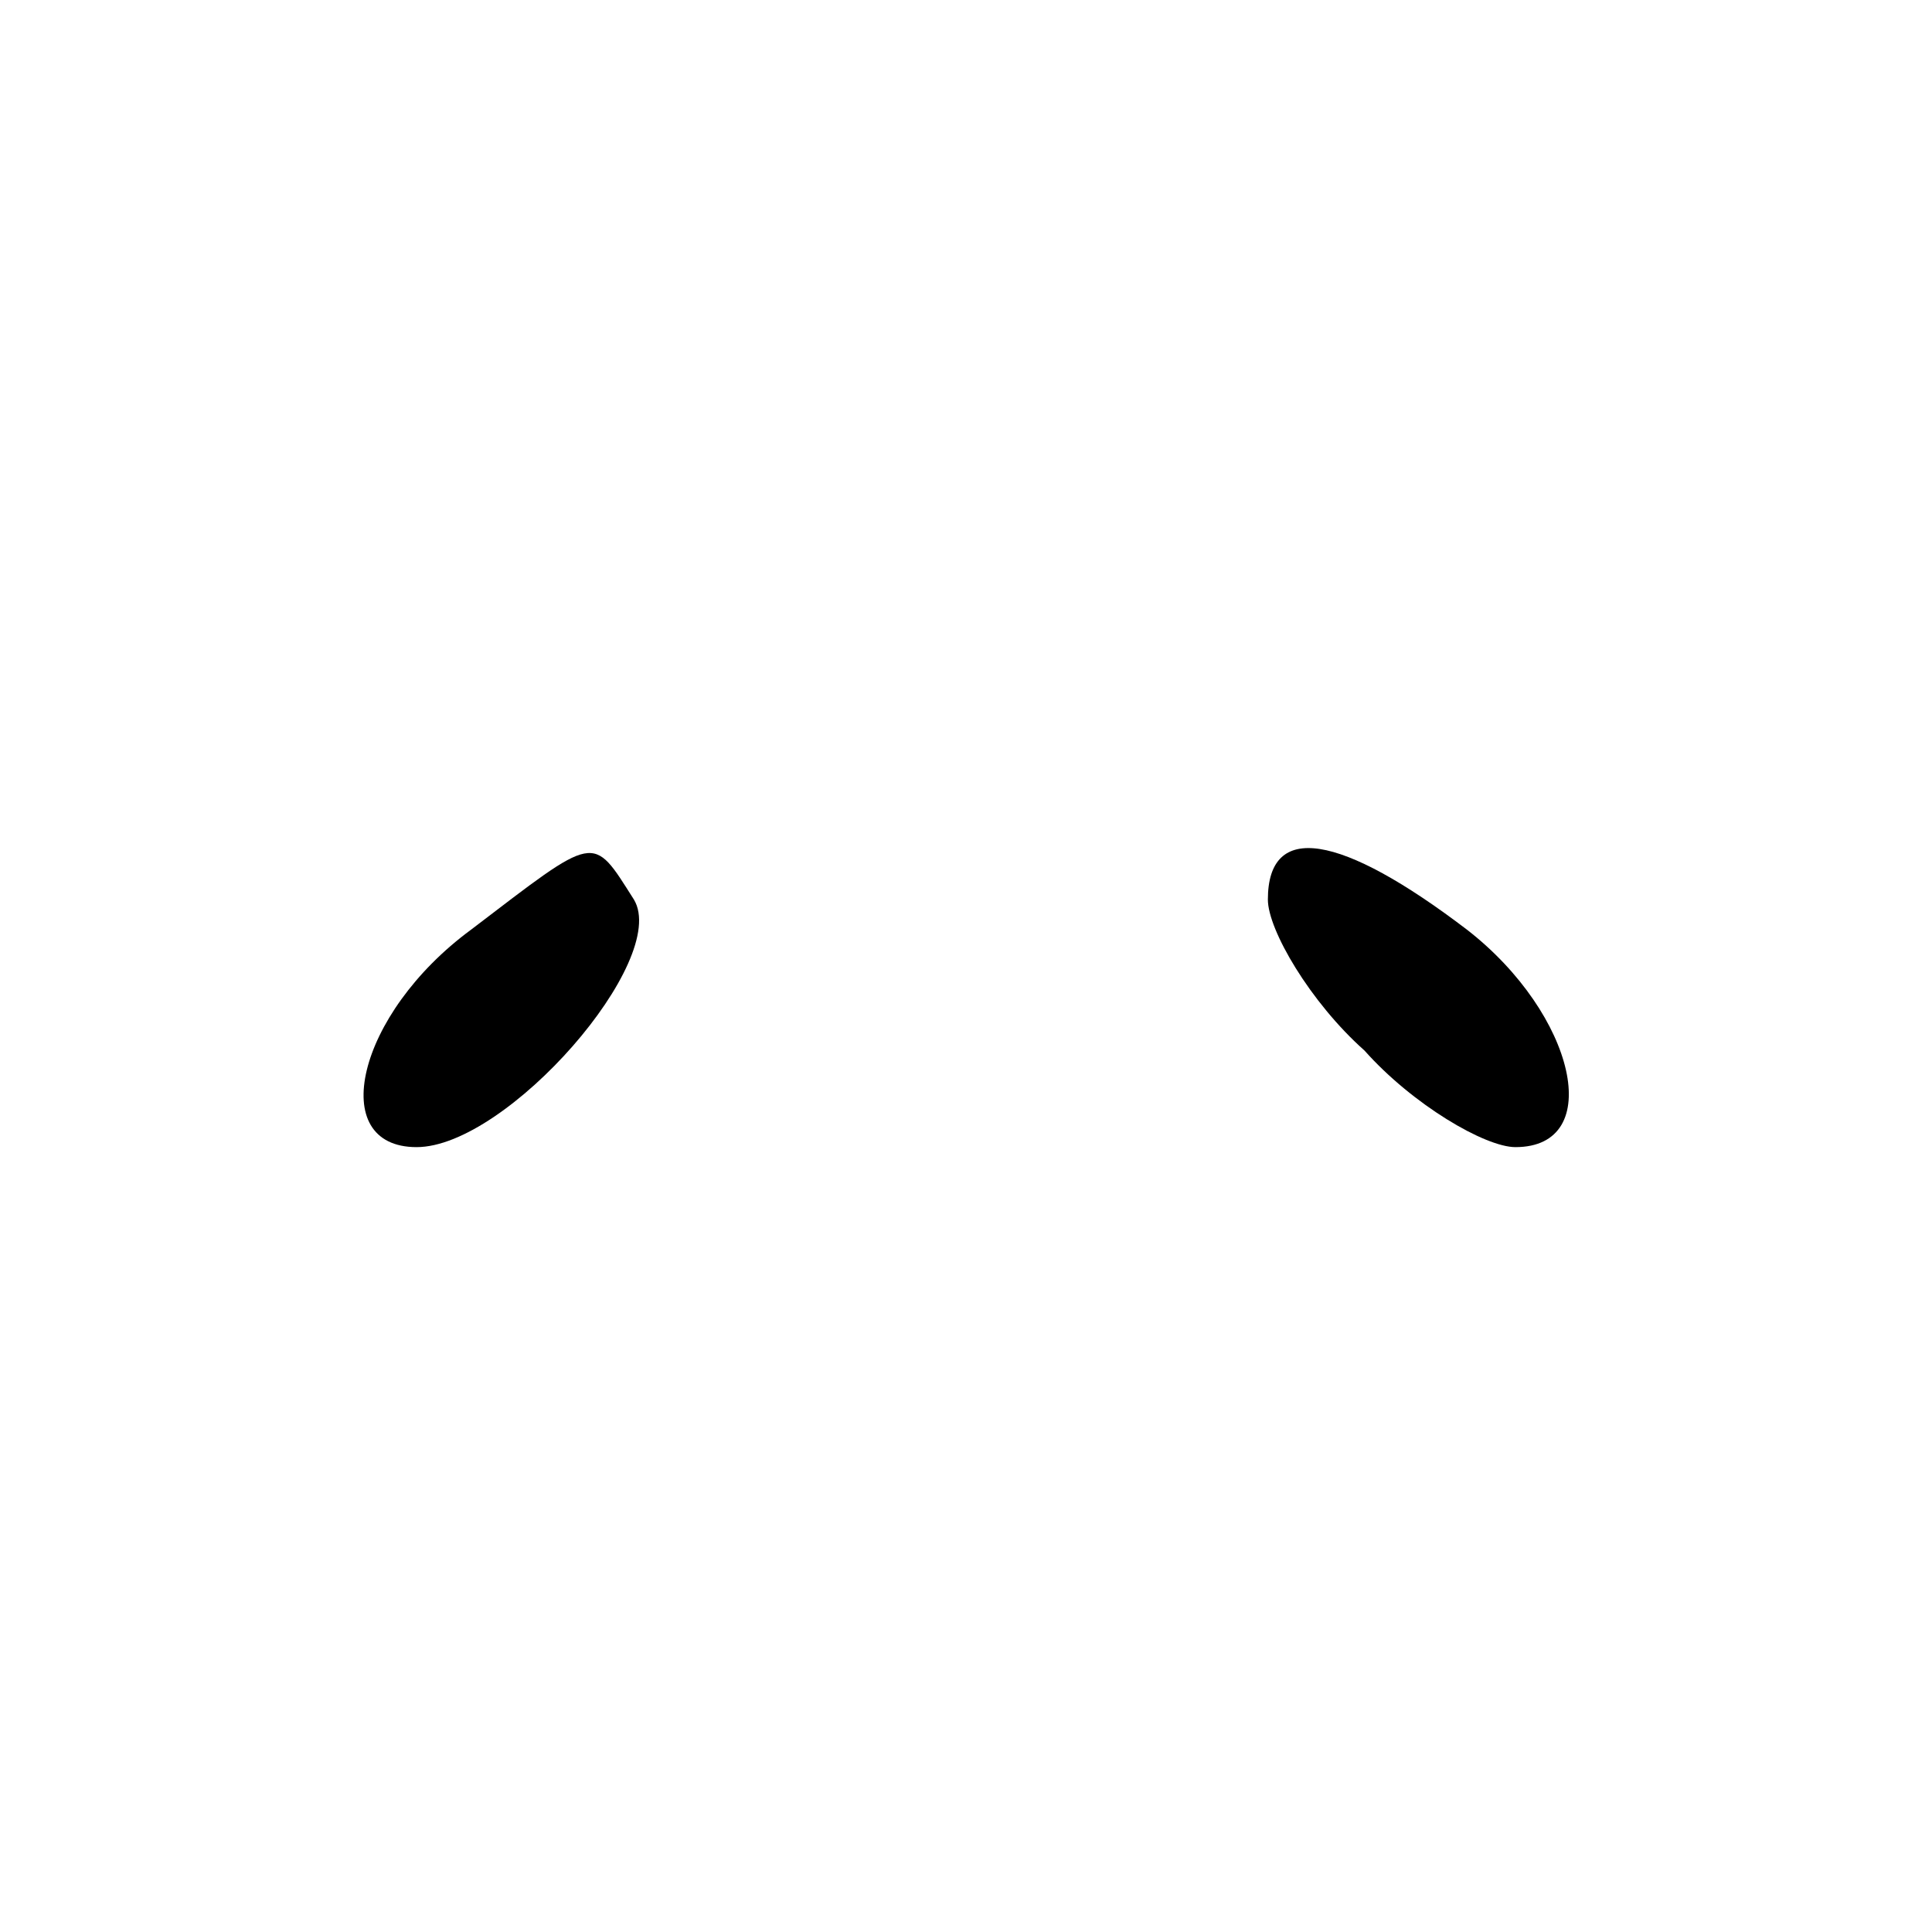 <?xml version="1.0" standalone="no"?>
<!DOCTYPE svg PUBLIC "-//W3C//DTD SVG 20010904//EN"
 "http://www.w3.org/TR/2001/REC-SVG-20010904/DTD/svg10.dtd">
<svg version="1.0" xmlns="http://www.w3.org/2000/svg"
 width="32pt" height="32pt" viewBox="0 0 32 32"
 preserveAspectRatio="xMidYMid meet">
<g transform="translate(0,32) scale(0.1,-0.1)"
fill="#000000" stroke="none">
<path fill="#000000" stroke="none" d="M78 166 c-19 -14 -24 -36 -9 -36 15 0
42 31 36 41 -7 11 -6 11 -27 -5z"/>
<path fill="#000000" stroke="none" d="M210 171 c0 -5 7 -17 16 -25 8 -9 20
-16 25 -16 15 0 10 22 -8 36 -21 16 -33 18 -33 5z"/>
</g>
</svg>
